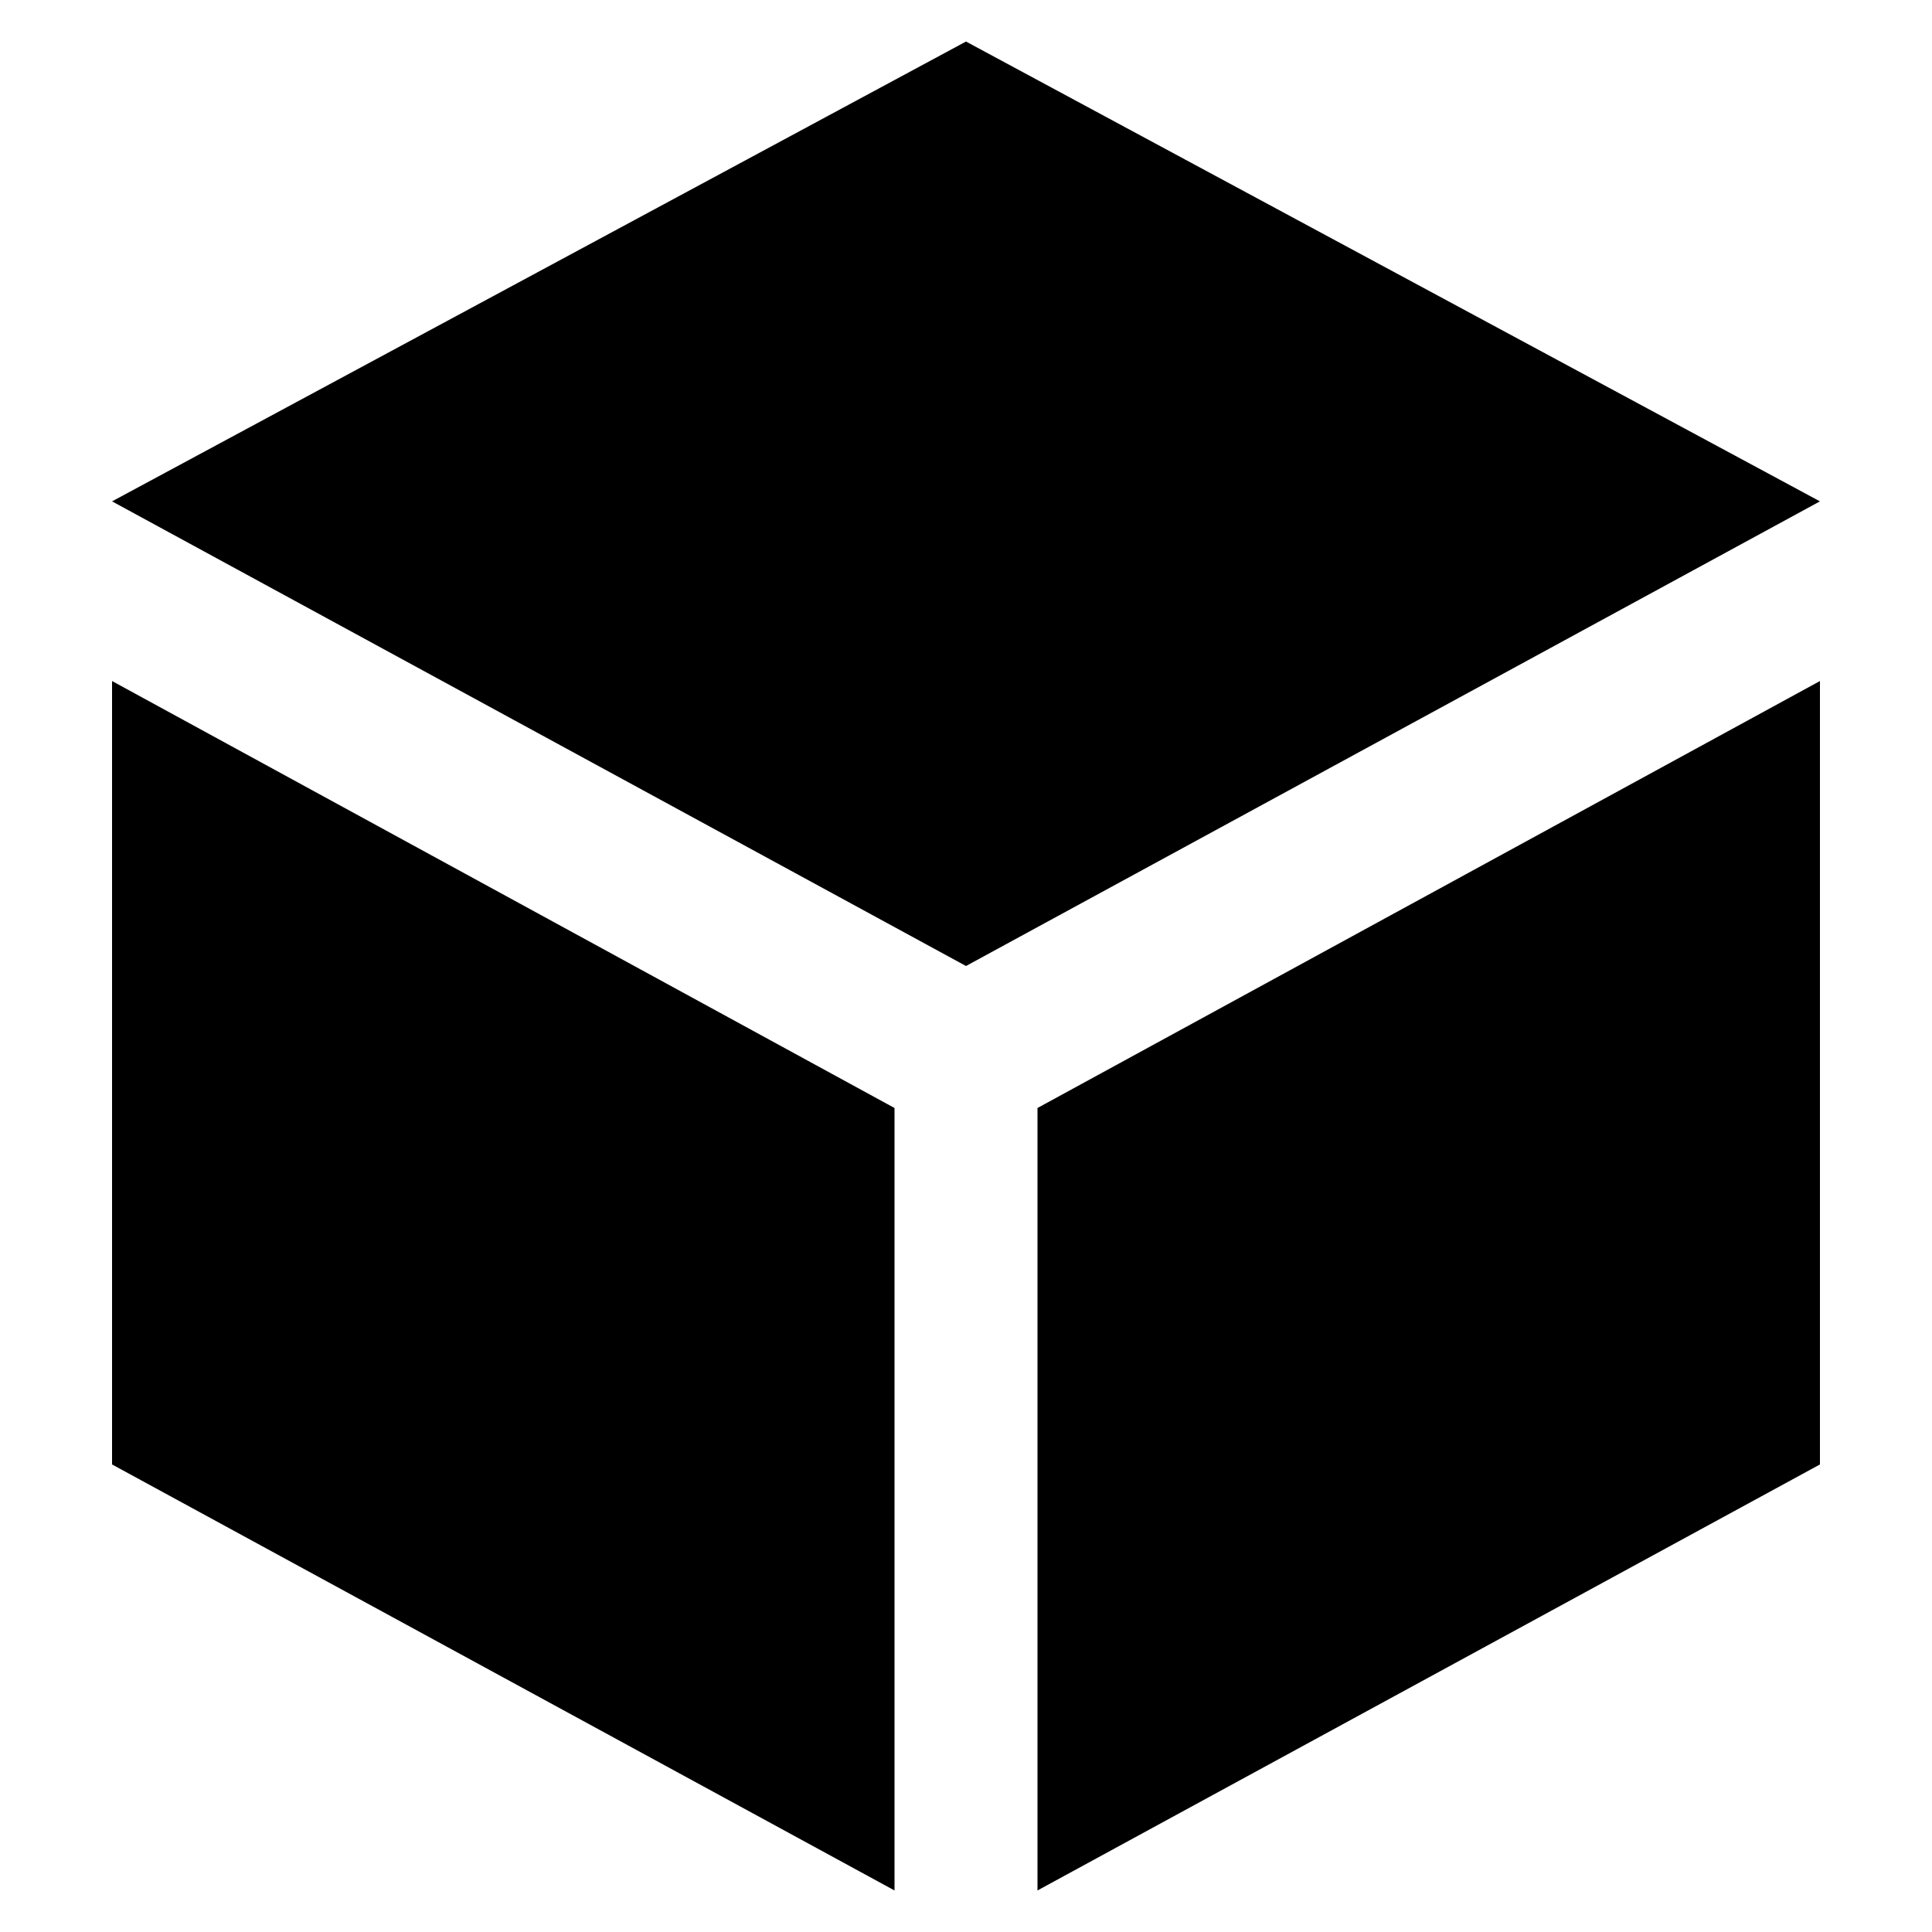 <svg t="1595165398738" class="icon" viewBox="0 0 1024 1024" version="1.1" xmlns="http://www.w3.org/2000/svg" p-id="23111" width="200" height="200"><path d="M59.392 360.96l414.72 226.304v414.72l-414.72-225.792zM964.608 360.96l-414.72 226.304v414.72l414.72-225.792V360.96z" p-id="23112"></path><path d="M59.392 265.728L512 22.016l452.608 243.712L512 512z" p-id="23113"></path></svg>